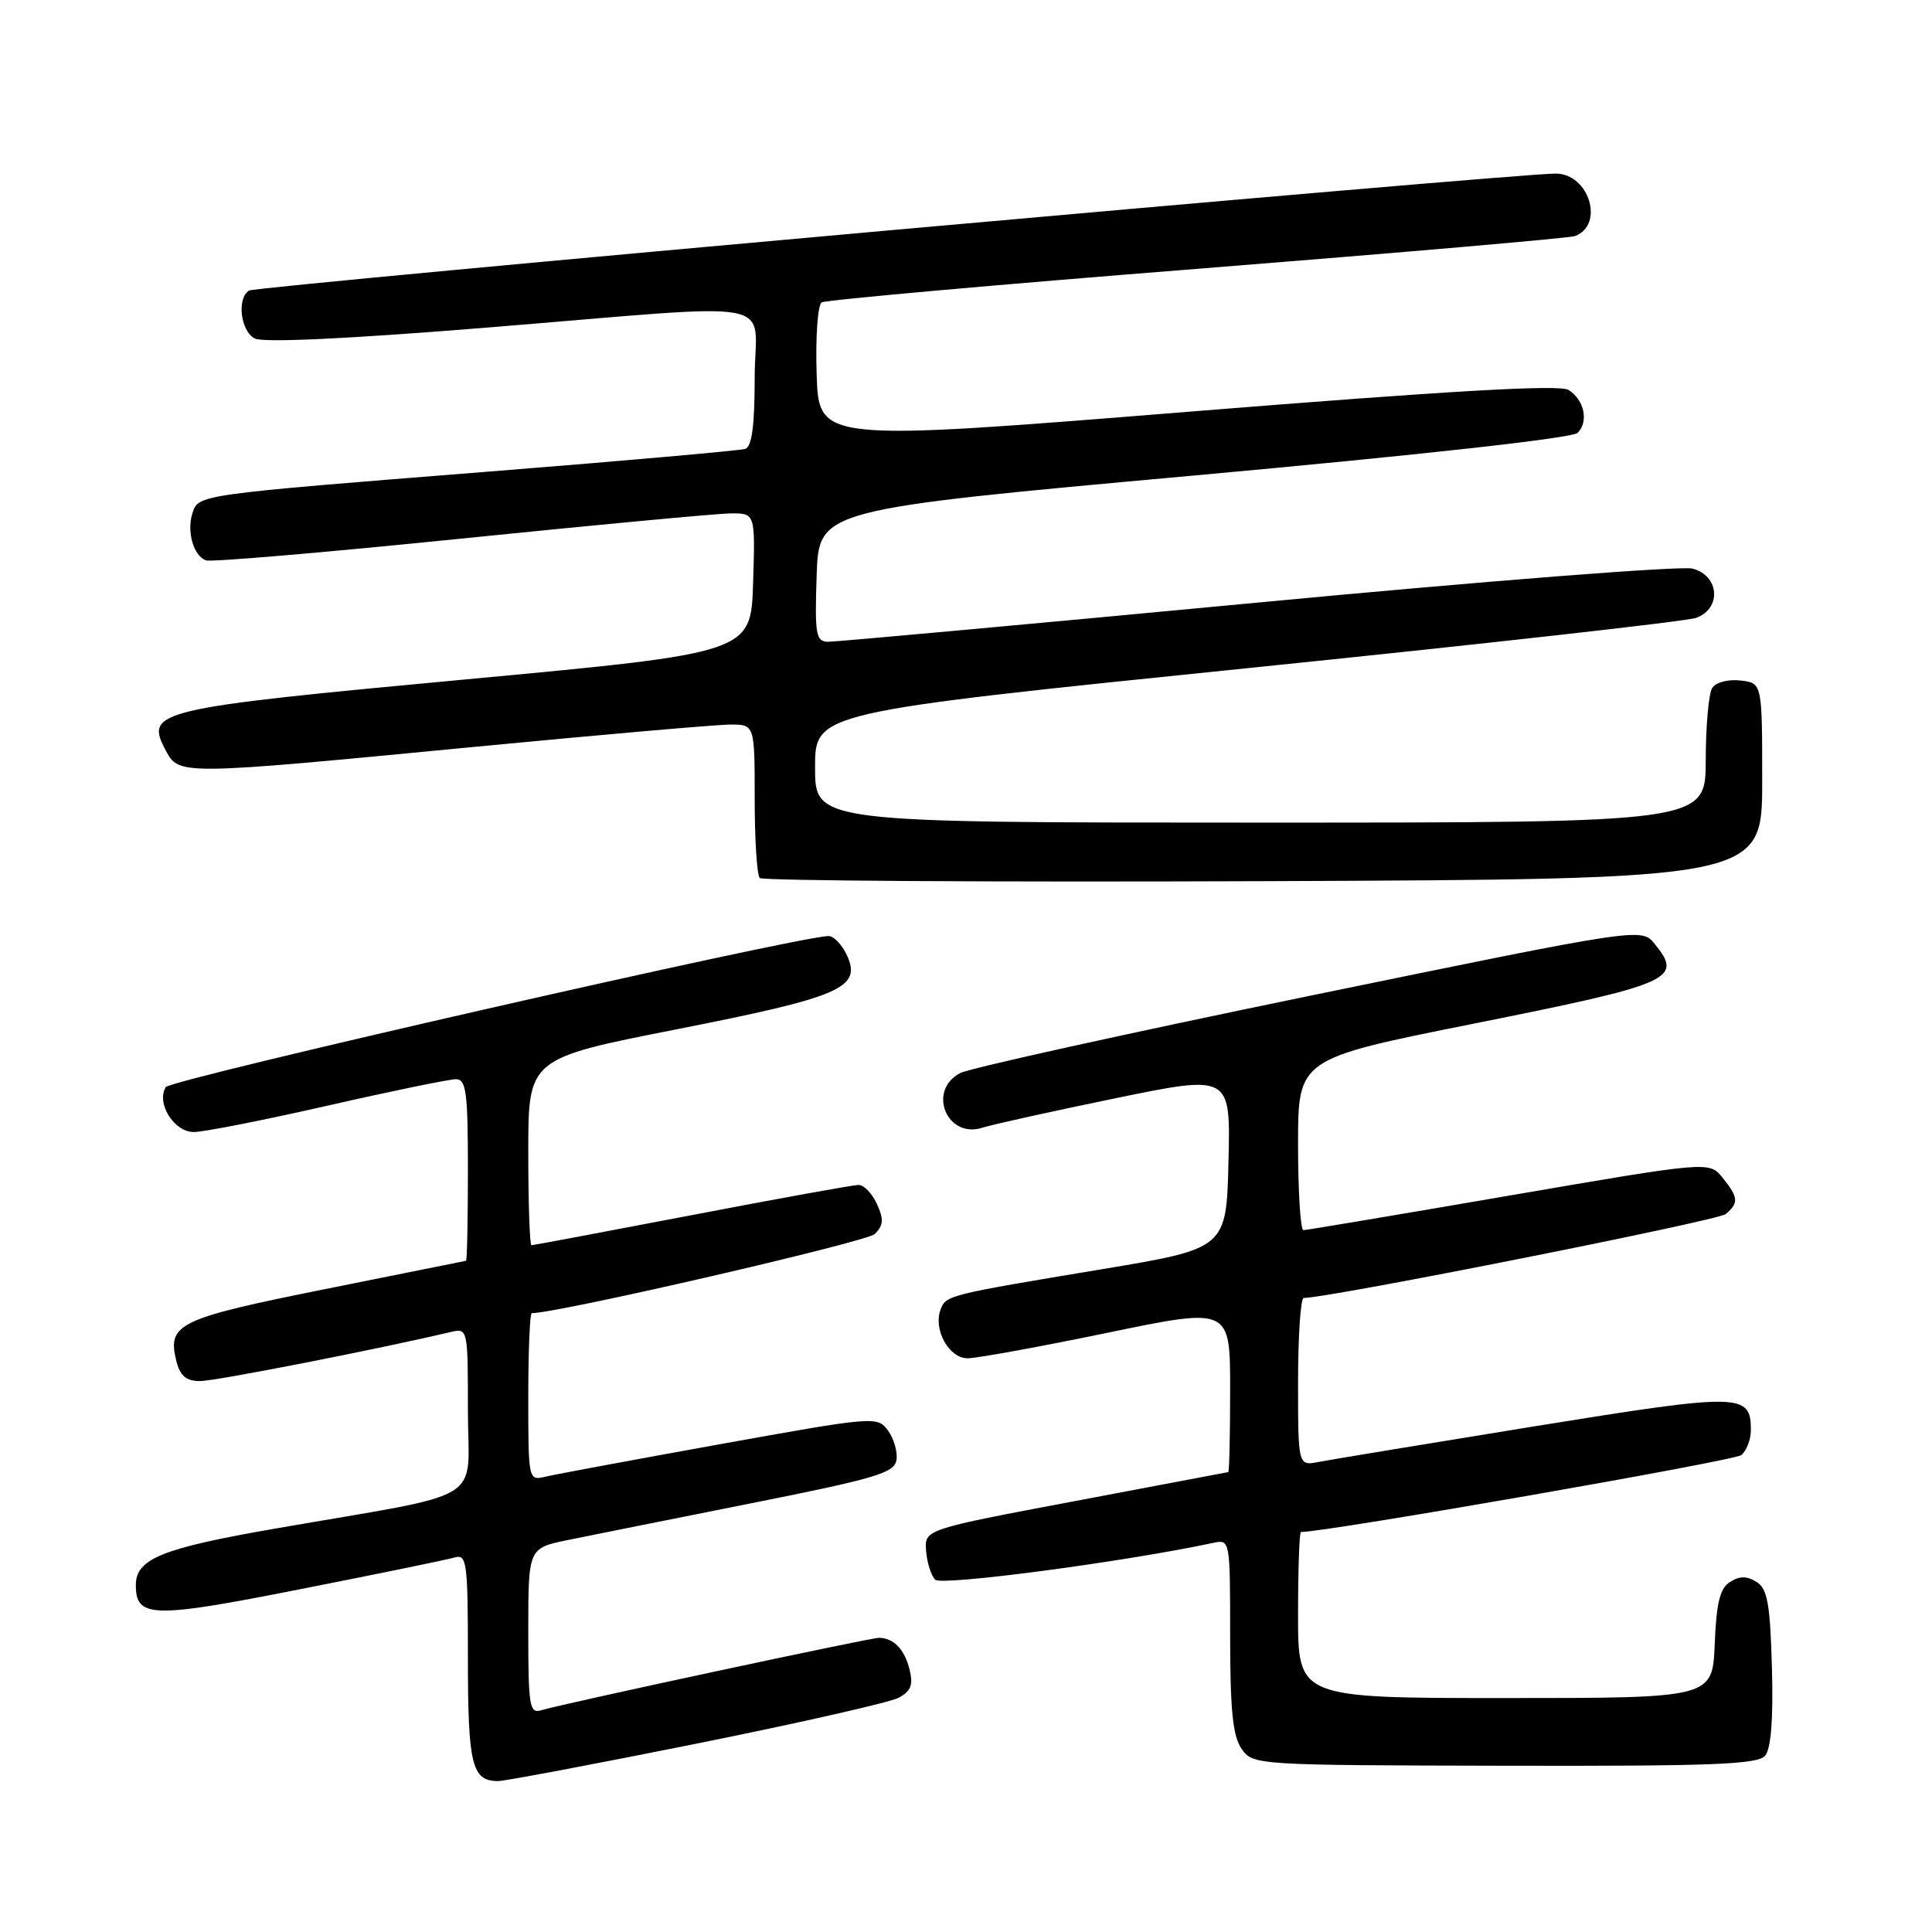 <?xml version="1.0" encoding="UTF-8" standalone="no"?>
<!DOCTYPE svg PUBLIC "-//W3C//DTD SVG 1.1//EN" "http://www.w3.org/Graphics/SVG/1.1/DTD/svg11.dtd" >
<svg xmlns="http://www.w3.org/2000/svg" xmlns:xlink="http://www.w3.org/1999/xlink" version="1.1" viewBox="0 0 256 256">
 <g >
 <path fill="currentColor"
d=" M 92.30 231.04 C 105.87 228.31 117.92 225.58 119.08 224.96 C 120.72 224.08 121.03 223.26 120.51 221.18 C 119.84 218.52 118.41 217.04 116.47 217.02 C 115.37 217.00 74.65 225.73 71.75 226.61 C 70.16 227.09 70.00 226.15 70.00 216.14 C 70.00 205.14 70.00 205.14 75.25 204.06 C 78.14 203.47 89.05 201.28 99.50 199.20 C 116.08 195.90 118.54 195.16 118.79 193.45 C 118.95 192.37 118.44 190.61 117.66 189.55 C 116.27 187.64 115.87 187.68 95.37 191.37 C 83.89 193.44 73.49 195.38 72.25 195.67 C 70.02 196.21 70.00 196.12 70.00 185.11 C 70.00 179.00 70.21 174.00 70.46 174.00 C 73.93 174.00 114.88 164.55 115.92 163.51 C 117.07 162.36 117.12 161.56 116.20 159.54 C 115.56 158.14 114.47 157.00 113.77 157.01 C 113.07 157.01 103.13 158.81 91.67 161.01 C 80.21 163.20 70.65 165.00 70.42 165.00 C 70.19 165.00 70.00 159.43 70.00 152.63 C 70.00 140.26 70.00 140.26 89.70 136.38 C 111.40 132.10 114.19 130.90 112.24 126.62 C 111.58 125.18 110.47 124.01 109.77 124.03 C 105.41 124.14 22.61 143.01 21.97 144.05 C 20.66 146.16 23.06 150.00 25.68 150.00 C 26.98 150.00 34.96 148.43 43.43 146.50 C 51.90 144.57 59.54 143.00 60.41 143.00 C 61.77 143.00 62.00 144.70 62.00 155.00 C 62.00 161.60 61.89 167.02 61.75 167.06 C 61.61 167.09 53.22 168.77 43.10 170.81 C 23.58 174.73 22.14 175.42 23.37 180.35 C 23.87 182.33 24.67 183.00 26.52 183.00 C 28.54 183.00 50.04 178.79 59.75 176.49 C 61.98 175.97 62.00 176.07 62.00 186.91 C 62.00 199.45 65.08 197.57 36.50 202.54 C 21.45 205.15 18.00 206.55 18.00 210.03 C 18.00 214.41 20.14 214.46 39.77 210.58 C 50.07 208.55 59.29 206.66 60.25 206.37 C 61.86 205.91 62.00 207.00 62.00 219.73 C 62.00 233.88 62.52 236.00 66.01 236.00 C 66.89 236.00 78.72 233.77 92.30 231.04 Z  M 233.90 232.63 C 234.67 231.69 234.98 227.74 234.79 220.96 C 234.55 212.49 234.20 210.52 232.75 209.61 C 231.48 208.81 230.52 208.81 229.25 209.61 C 227.90 210.46 227.43 212.35 227.21 217.85 C 226.91 225.00 226.91 225.00 199.46 225.00 C 172.00 225.00 172.00 225.00 172.00 214.00 C 172.00 207.95 172.17 203.00 172.38 203.00 C 175.78 203.00 229.83 193.56 230.73 192.81 C 231.43 192.23 232.00 190.74 232.00 189.50 C 232.00 184.58 230.76 184.56 203.29 189.00 C 189.11 191.30 176.26 193.42 174.75 193.71 C 172.00 194.25 172.00 194.25 172.00 183.12 C 172.00 177.01 172.34 172.00 172.75 171.99 C 176.27 171.95 227.61 161.74 228.65 160.88 C 230.42 159.41 230.36 158.66 228.24 156.04 C 226.47 153.87 226.47 153.87 199.94 158.43 C 185.35 160.94 173.09 163.00 172.71 163.00 C 172.32 163.00 172.00 157.89 172.00 151.65 C 172.00 140.30 172.00 140.30 195.12 135.67 C 221.69 130.35 223.06 129.75 219.25 125.07 C 217.50 122.91 217.50 122.91 173.50 131.96 C 149.30 136.94 128.49 141.54 127.25 142.18 C 122.81 144.47 125.45 150.96 130.20 149.42 C 131.47 149.01 139.38 147.26 147.78 145.53 C 163.06 142.39 163.06 142.39 162.78 153.91 C 162.50 165.43 162.50 165.43 146.00 168.18 C 125.66 171.56 125.35 171.63 124.64 173.50 C 123.62 176.16 125.74 180.00 128.23 179.98 C 129.48 179.97 137.81 178.45 146.75 176.60 C 163.00 173.23 163.00 173.23 163.00 184.12 C 163.00 190.10 162.89 195.03 162.75 195.06 C 162.61 195.09 153.50 196.81 142.50 198.89 C 122.50 202.66 122.50 202.66 122.71 205.49 C 122.83 207.05 123.37 208.77 123.92 209.32 C 124.76 210.16 149.01 206.95 160.75 204.44 C 162.99 203.96 163.00 204.01 163.00 216.76 C 163.00 226.60 163.35 230.06 164.52 231.73 C 166.03 233.88 166.33 233.90 199.38 233.97 C 227.00 234.03 232.92 233.80 233.90 232.63 Z  M 233.50 103.50 C 233.50 90.50 233.50 90.50 230.61 90.17 C 228.97 89.98 227.35 90.41 226.87 91.17 C 226.41 91.90 226.02 96.21 226.02 100.75 C 226.00 109.00 226.00 109.00 167.00 109.00 C 108.00 109.00 108.00 109.00 108.00 101.70 C 108.00 94.40 108.00 94.40 165.25 88.54 C 196.74 85.32 223.51 82.32 224.75 81.87 C 228.16 80.63 227.83 76.25 224.25 75.34 C 222.74 74.96 196.75 76.99 166.50 79.86 C 136.25 82.72 110.69 85.05 109.71 85.04 C 108.11 85.00 107.95 84.09 108.21 76.26 C 108.50 67.52 108.50 67.52 158.20 63.01 C 188.25 60.28 208.35 58.05 209.04 57.36 C 210.54 55.86 209.93 52.99 207.84 51.67 C 206.66 50.93 192.21 51.76 157.34 54.57 C 108.50 58.50 108.50 58.50 108.21 49.59 C 108.05 44.62 108.35 40.40 108.88 40.07 C 109.41 39.75 131.81 37.74 158.66 35.62 C 185.52 33.49 208.03 31.54 208.70 31.28 C 212.65 29.77 210.55 23.00 206.13 23.00 C 200.44 23.00 33.96 37.90 33.00 38.50 C 31.36 39.52 31.87 43.86 33.75 44.85 C 34.86 45.43 46.12 44.90 64.50 43.41 C 104.66 40.15 100.00 39.28 100.00 50.03 C 100.00 56.37 99.63 59.19 98.75 59.48 C 98.06 59.70 82.88 61.05 65.00 62.47 C 25.95 65.57 26.29 65.52 25.49 68.03 C 24.72 70.45 25.65 73.66 27.29 74.25 C 27.95 74.50 43.12 73.20 61.00 71.38 C 78.88 69.56 94.98 68.05 96.79 68.03 C 100.08 68.00 100.08 68.00 99.79 77.25 C 99.50 86.50 99.50 86.50 61.76 90.02 C 20.38 93.88 19.15 94.18 21.98 99.47 C 23.73 102.73 23.80 102.73 62.50 99.00 C 79.55 97.36 94.96 96.01 96.75 96.01 C 100.00 96.00 100.00 96.00 100.00 105.83 C 100.00 111.24 100.30 115.97 100.67 116.34 C 101.04 116.71 131.08 116.90 167.42 116.76 C 233.50 116.50 233.50 116.50 233.50 103.50 Z "/>
</g>
</svg>